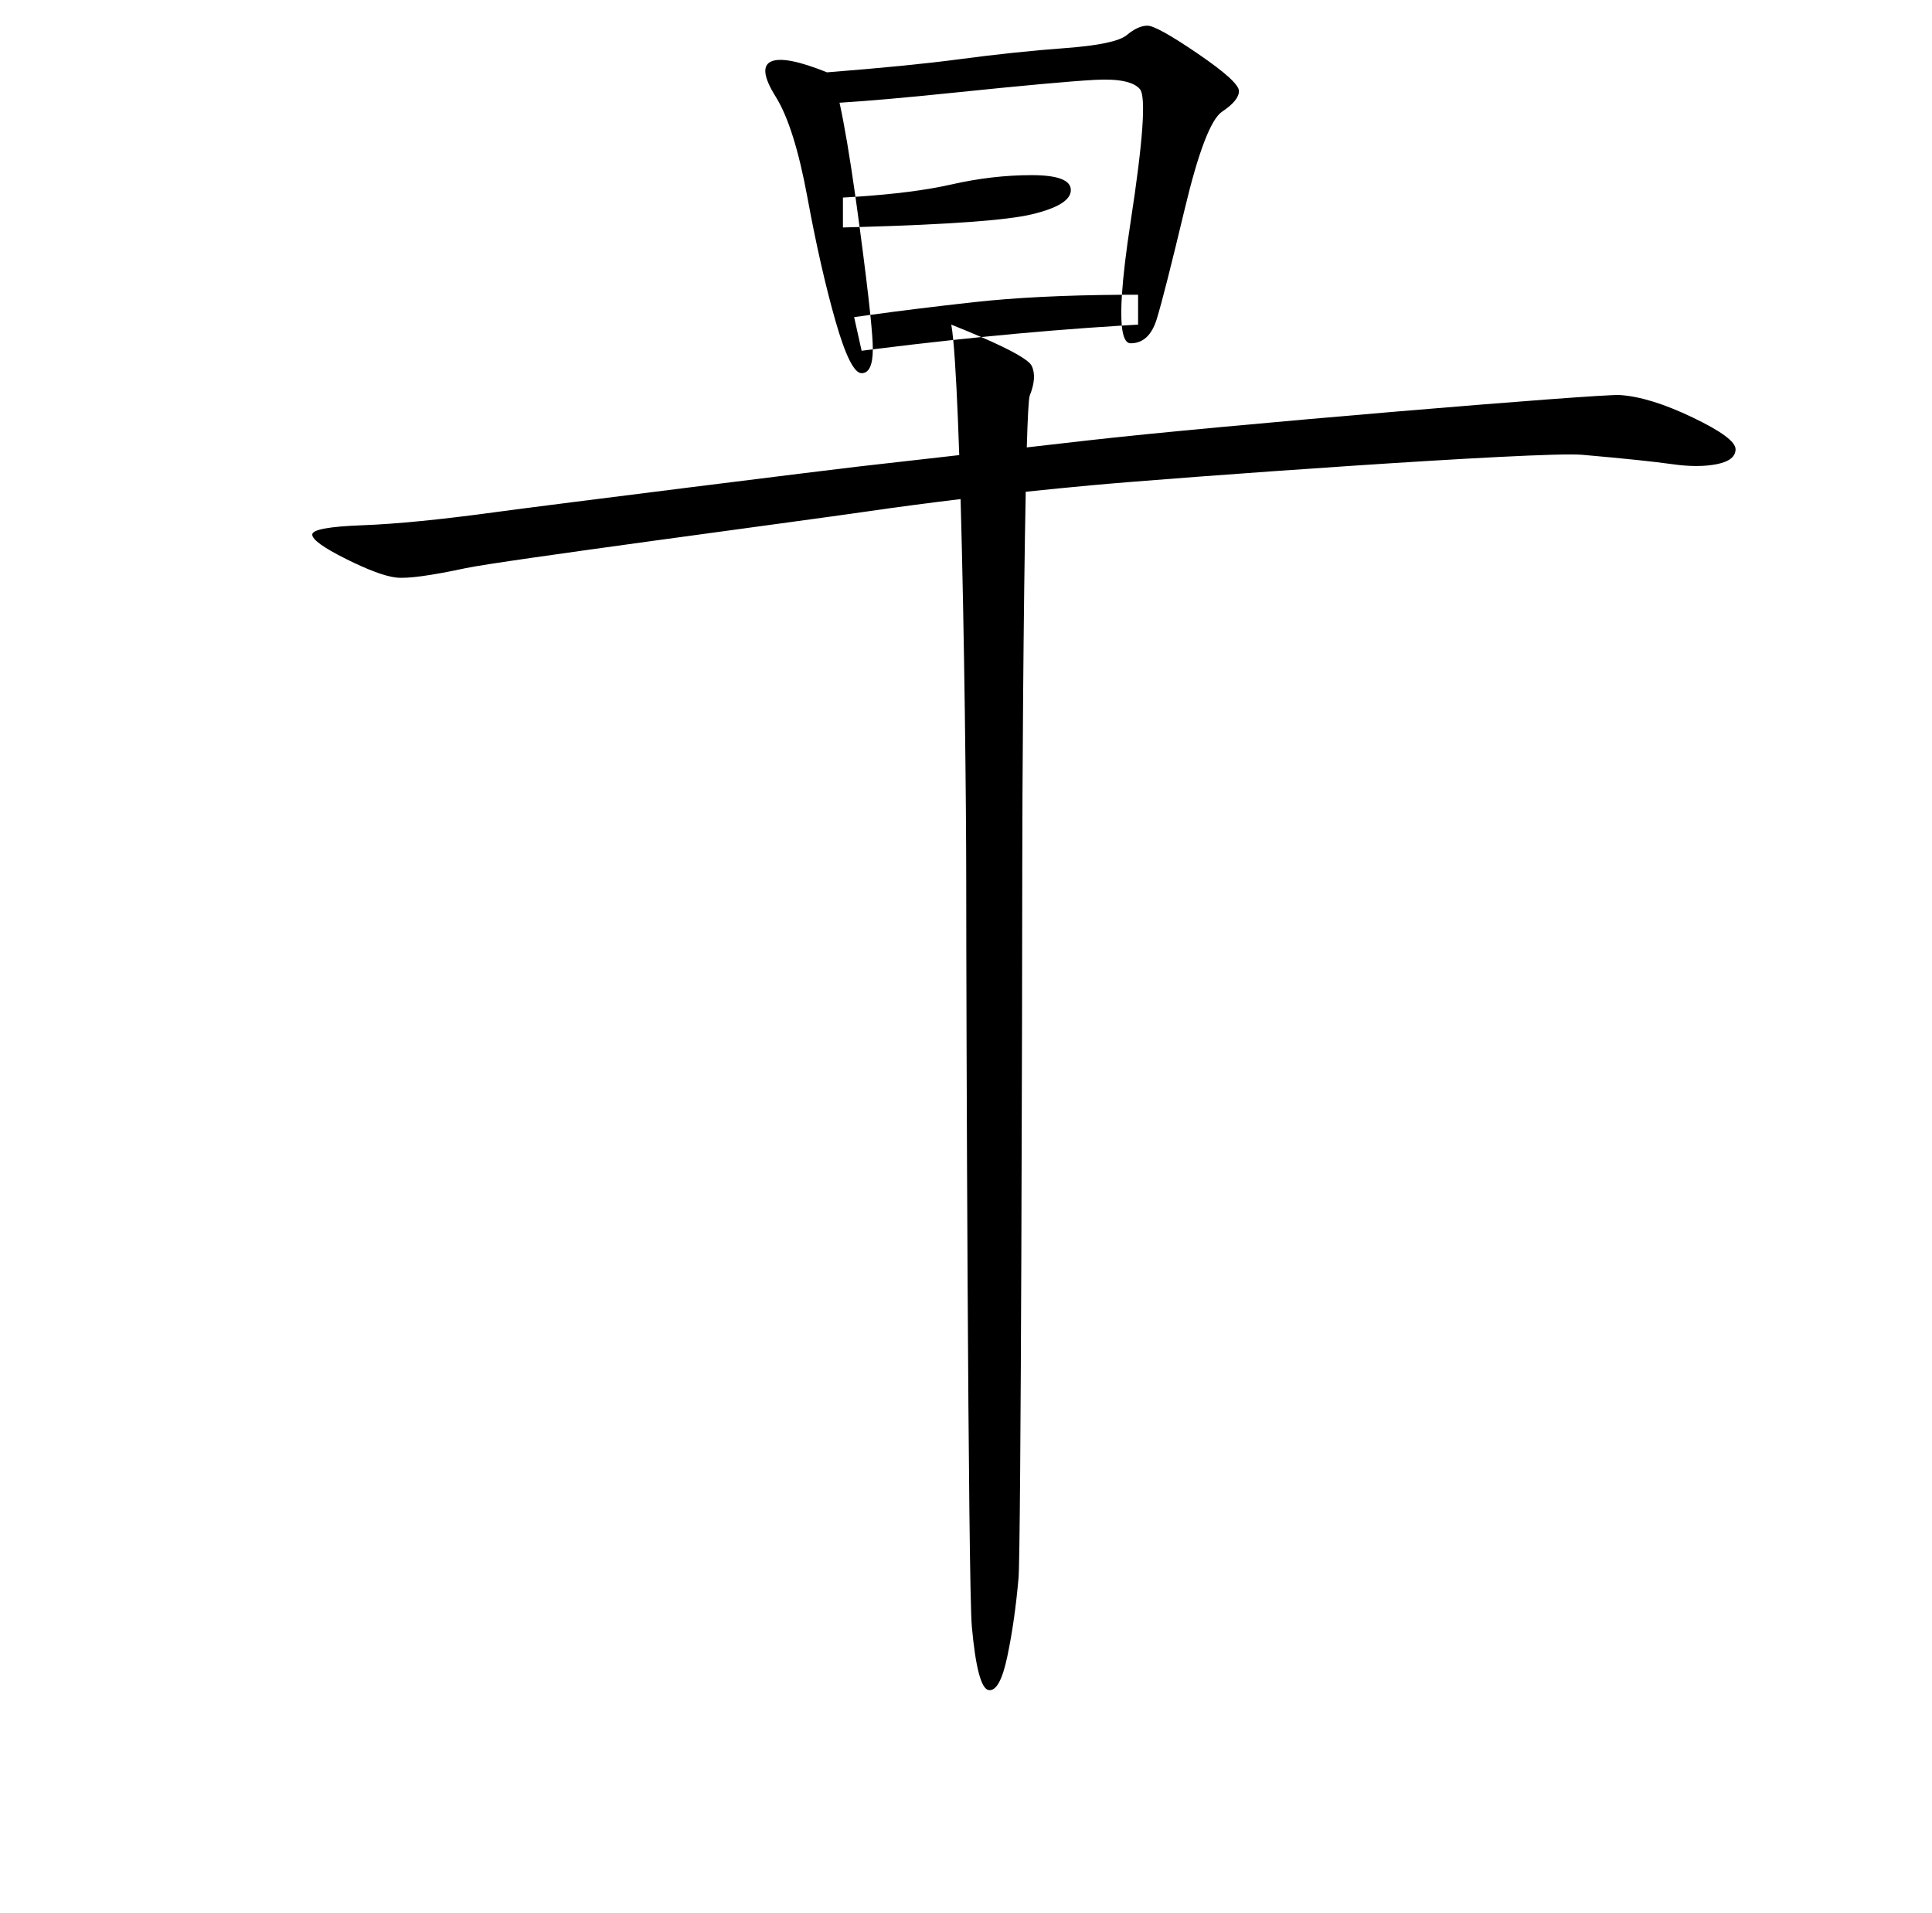 <?xml version="1.0" standalone="no"?>
<!DOCTYPE svg PUBLIC "-//W3C//DTD SVG 1.1//EN" "http://www.w3.org/Graphics/SVG/1.1/DTD/svg11.dtd" >
<svg xmlns="http://www.w3.org/2000/svg" xmlns:xlink="http://www.w3.org/1999/xlink" version="1.1" viewBox="-10 0 1010 1000">
   <path fill="currentColor"
d="M897.305 234.793c0 -3.906 -7.487 -9.44 -22.461 -16.602s-27.669 -11.067 -38.086 -11.719s-209.805 15.93 -278.164 23.742c-11.392 1.302 -21.996 2.514 -31.815 3.635c0.45 -15.51 0.964 -25.627 1.542 -27.072
c2.604 -6.511 2.93 -11.719 0.977 -15.625c-1.516 -3.031 -10.286 -8.023 -26.311 -14.977c-4.86 0.486 -9.747 0.993 -14.66 1.52c1.208 12.445 2.255 34.046 3.141 60.183
c-28.184 3.213 -45.847 5.216 -52.989 6.009c-11.719 1.302 -160.901 19.906 -189.547 23.812s-51.758 6.185 -69.336 6.836s-26.367 2.278 -26.367 4.883s5.859 6.836 17.578 12.695s20.508 9.114 26.367 9.766
s17.903 -0.977 36.133 -4.883s174.247 -24.464 210.055 -29.672c15.649 -2.276 31.922 -4.428 48.815 -6.456c1.962 69.873 2.943 159.467 2.943 199.425c0 65.105 0.977 368.398 2.93 389.883s4.883 32.552 8.789 33.203
s7.161 -5.208 9.766 -17.578s4.558 -26.042 5.859 -41.016s1.953 -311.758 1.953 -370.352c0 -39.897 0.604 -137.263 1.811 -197.396c11.192 -1.178 22.633 -2.307 34.322 -3.386c42.317 -3.906 234.544 -17.883 256.68 -15.93
s37.761 3.581 46.875 4.883s16.927 1.302 23.438 0s9.766 -3.906 9.766 -7.812zM594.727 166.738c2.604 -8.464 7.487 -27.669 14.648 -57.617s13.672 -46.875 19.531 -50.781s8.789 -7.487 8.789 -10.742
s-7.161 -9.766 -21.484 -19.531s-23.112 -14.648 -26.367 -14.648s-6.836 1.628 -10.742 4.883s-14.648 5.534 -32.227 6.836s-36.133 3.255 -55.664 5.859c-17.02 2.27 -39.974 4.538 -68.859 6.808
c-14.267 -5.736 -23.866 -7.68 -28.797 -5.831c-5.208 1.953 -4.558 8.138 1.953 18.555s12.044 27.995 16.602 52.734s9.44 46.224 14.648 64.453s9.766 27.344 13.672 27.344c3.87 0 5.823 -4.154 5.858 -12.463
c-1.948 0.245 -3.901 0.493 -5.858 0.744l-3.906 -17.578c2.764 -0.395 5.587 -0.79 8.471 -1.185c-1.133 -11.034 -3.009 -26.342 -5.628 -45.922c-2.839 0.08 -5.739 0.157 -8.702 0.231v-15.625
c2.222 -0.123 4.402 -0.256 6.542 -0.396c-2.999 -21.227 -5.772 -37.617 -8.321 -49.171c14.602 -0.896 34.075 -2.602 58.42 -5.12c37.761 -3.906 62.825 -6.185 75.195 -6.836s20.183 0.977 23.438 4.883
s1.628 27.019 -4.883 69.336c-2.396 15.568 -3.909 28.273 -4.542 38.113c2.779 -0.019 5.595 -0.027 8.448 -0.027v15.625c-2.829 0.162 -5.668 0.331 -8.517 0.508c0.587 6.172 2.124 9.258 4.61 9.258
c6.511 0 11.067 -4.231 13.672 -12.695zM488.325 177.695c-13.806 1.479 -27.818 3.112 -42.037 4.9c0 -0.077 0.001 -0.154 0.001 -0.232c0 -3.446 -0.432 -9.375 -1.295 -17.786
c16.135 -2.209 34.145 -4.418 54.029 -6.628c21.462 -2.385 47.292 -3.678 77.489 -3.879c-0.431 6.693 -0.453 12.062 -0.068 16.105c-23.787 1.476 -48.273 3.475 -73.459 6c-4.623 -2.007 -9.85 -4.176 -15.681 -6.508
c0.353 1.938 0.692 4.645 1.021 8.027zM437.206 102.865c20.434 -1.346 37.133 -3.493 50.099 -6.439c14.323 -3.255 28.32 -4.883 41.992 -4.883s20.508 2.604 20.508 7.812s-6.836 9.44 -20.508 12.695
c-12.895 3.069 -42.871 5.271 -89.931 6.604c-0.288 -2.15 -0.584 -4.352 -0.89 -6.604c-0.428 -3.156 -0.852 -6.218 -1.271 -9.186z" />
</svg>
